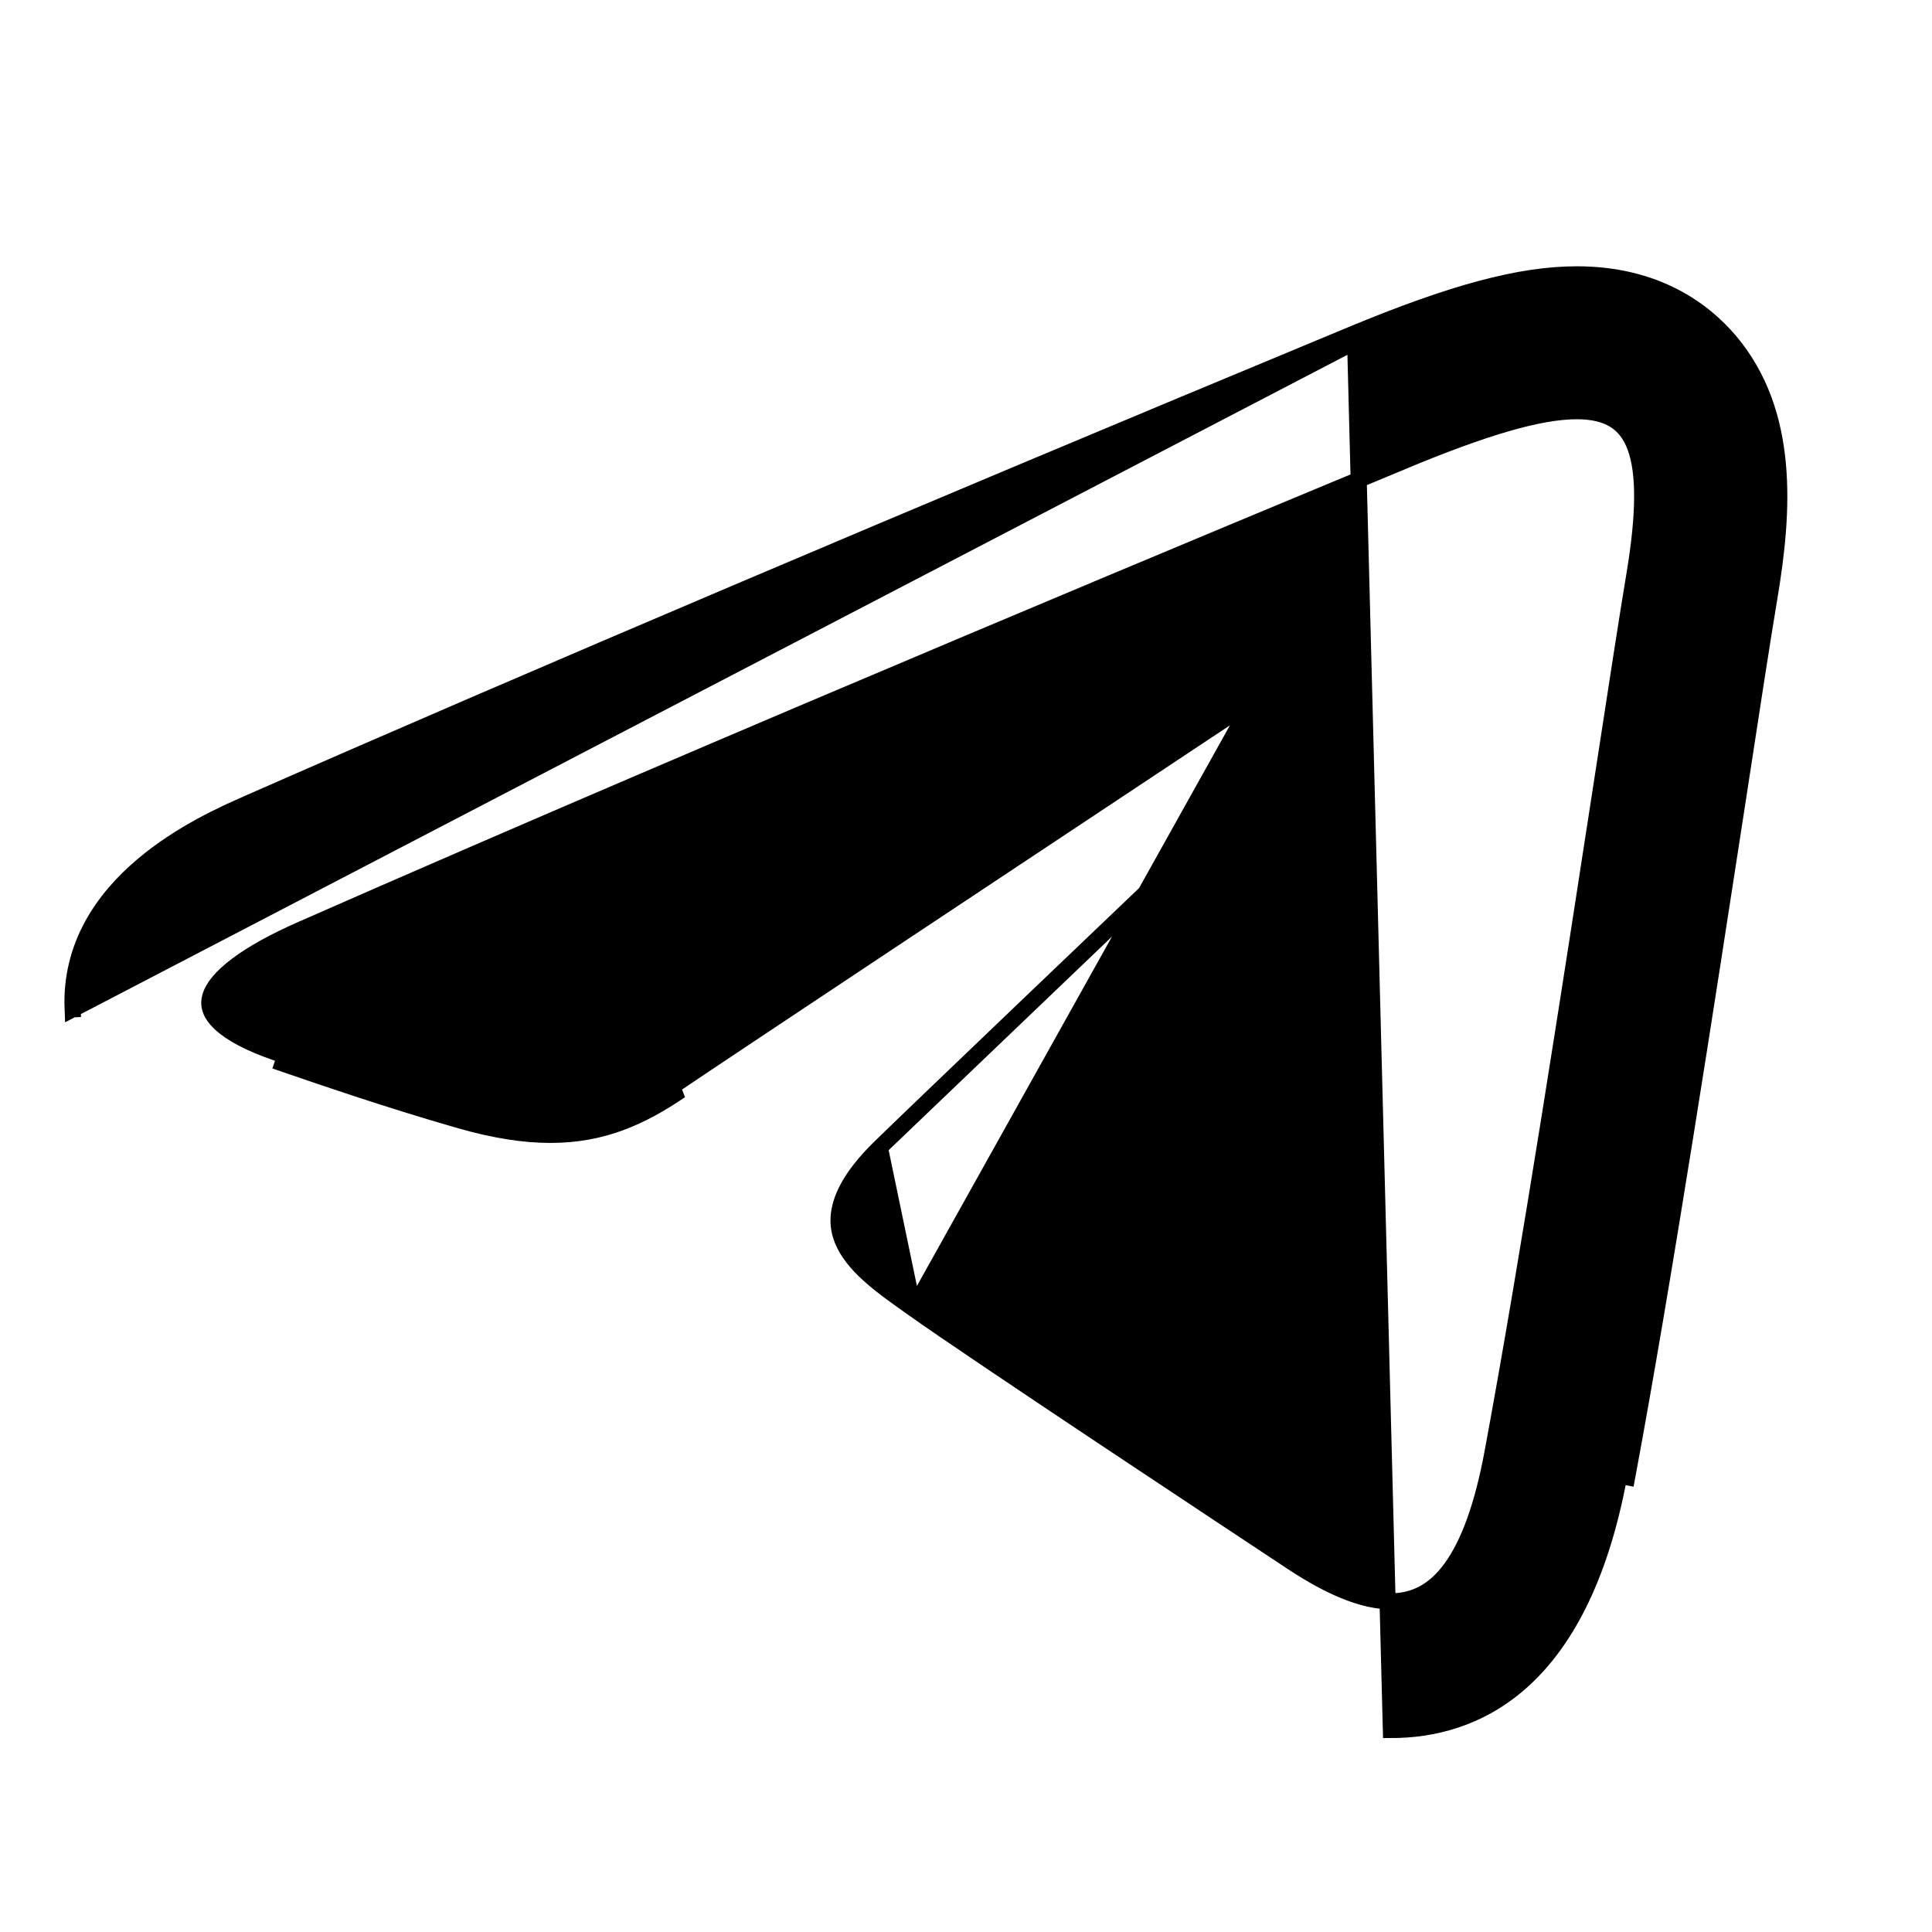 <svg width="24" height="24" viewBox="0 0 24 24" fill="none" xmlns="http://www.w3.org/2000/svg">
<path d="M11.347 16.257L11.347 16.257C12.069 16.773 15.398 18.975 16.059 19.412C16.542 19.73 16.945 19.892 17.277 19.892C17.571 19.892 17.82 19.766 18.03 19.474C18.244 19.177 18.417 18.711 18.541 18.041C18.996 15.593 19.53 12.118 19.911 9.645C20.079 8.552 20.217 7.654 20.305 7.128C20.429 6.38 20.431 5.869 20.312 5.549C20.253 5.393 20.167 5.286 20.053 5.216C19.939 5.146 19.786 5.108 19.587 5.108C19.111 5.108 18.413 5.322 17.447 5.723L17.409 5.631L17.447 5.723C17.413 5.737 17.372 5.755 17.324 5.775C15.968 6.337 9.101 9.188 3.753 11.541C3.411 11.691 3.139 11.841 2.944 11.988C2.746 12.136 2.641 12.27 2.61 12.385C2.582 12.488 2.609 12.595 2.737 12.714C2.868 12.838 3.098 12.963 3.449 13.083L3.449 13.083C3.48 13.094 3.516 13.107 3.556 13.12C3.981 13.267 4.848 13.566 5.734 13.82L5.734 13.82C6.161 13.944 6.521 13.998 6.837 13.998C7.452 13.998 7.913 13.793 8.397 13.465C8.891 13.129 12.77 10.554 15.567 8.699L11.347 16.257ZM11.347 16.257C11.321 16.238 11.294 16.219 11.267 16.2C11.125 16.099 10.979 15.996 10.848 15.883C10.692 15.75 10.564 15.61 10.489 15.458C10.415 15.309 10.391 15.144 10.449 14.952C10.507 14.757 10.652 14.526 10.93 14.254L10.93 14.254M11.347 16.257L10.93 14.254M10.93 14.254C11.336 13.856 13.999 11.313 16.074 9.333L16.075 9.333M10.93 14.254L16.075 9.333M16.075 9.333C16.219 9.195 16.232 9.015 16.166 8.873M16.075 9.333L16.166 8.873M5.706 13.916C6.14 14.041 6.51 14.098 6.837 14.098C7.478 14.098 7.959 13.883 8.453 13.547L5.706 13.916ZM5.706 13.916C4.817 13.661 3.948 13.361 3.523 13.215M5.706 13.916L3.523 13.215M16.834 4.245L16.796 4.153C18.044 3.635 18.883 3.408 19.587 3.408C20.575 3.408 21.165 3.855 21.486 4.233L21.486 4.233C22.247 5.131 22.157 6.361 21.983 7.406C21.896 7.924 21.76 8.807 21.595 9.886L21.595 9.886L21.594 9.893C21.205 12.418 20.674 15.875 20.213 18.351C20.213 18.351 20.213 18.351 20.213 18.351L20.115 18.332C19.63 20.944 18.304 21.491 17.278 21.491L16.834 4.245ZM16.834 4.245L16.796 4.153L16.647 4.215L16.647 4.215C11.329 6.423 6.507 8.472 3.069 9.984L3.069 9.984L3.066 9.986C2.796 10.104 2.244 10.348 1.766 10.754C1.285 11.162 0.869 11.745 0.902 12.538L16.834 4.245ZM16.166 8.873C16.103 8.736 15.963 8.627 15.795 8.627M16.166 8.873L15.795 8.627M15.795 8.627C15.719 8.627 15.64 8.65 15.567 8.699L15.795 8.627ZM3.523 13.215C3.484 13.201 3.448 13.189 3.416 13.178L3.523 13.215ZM0.902 12.538C0.902 12.538 0.902 12.538 0.902 12.538L1.002 12.534L0.902 12.538Z" fill="black" stroke="black" stroke-width="0.2"/>
</svg>
